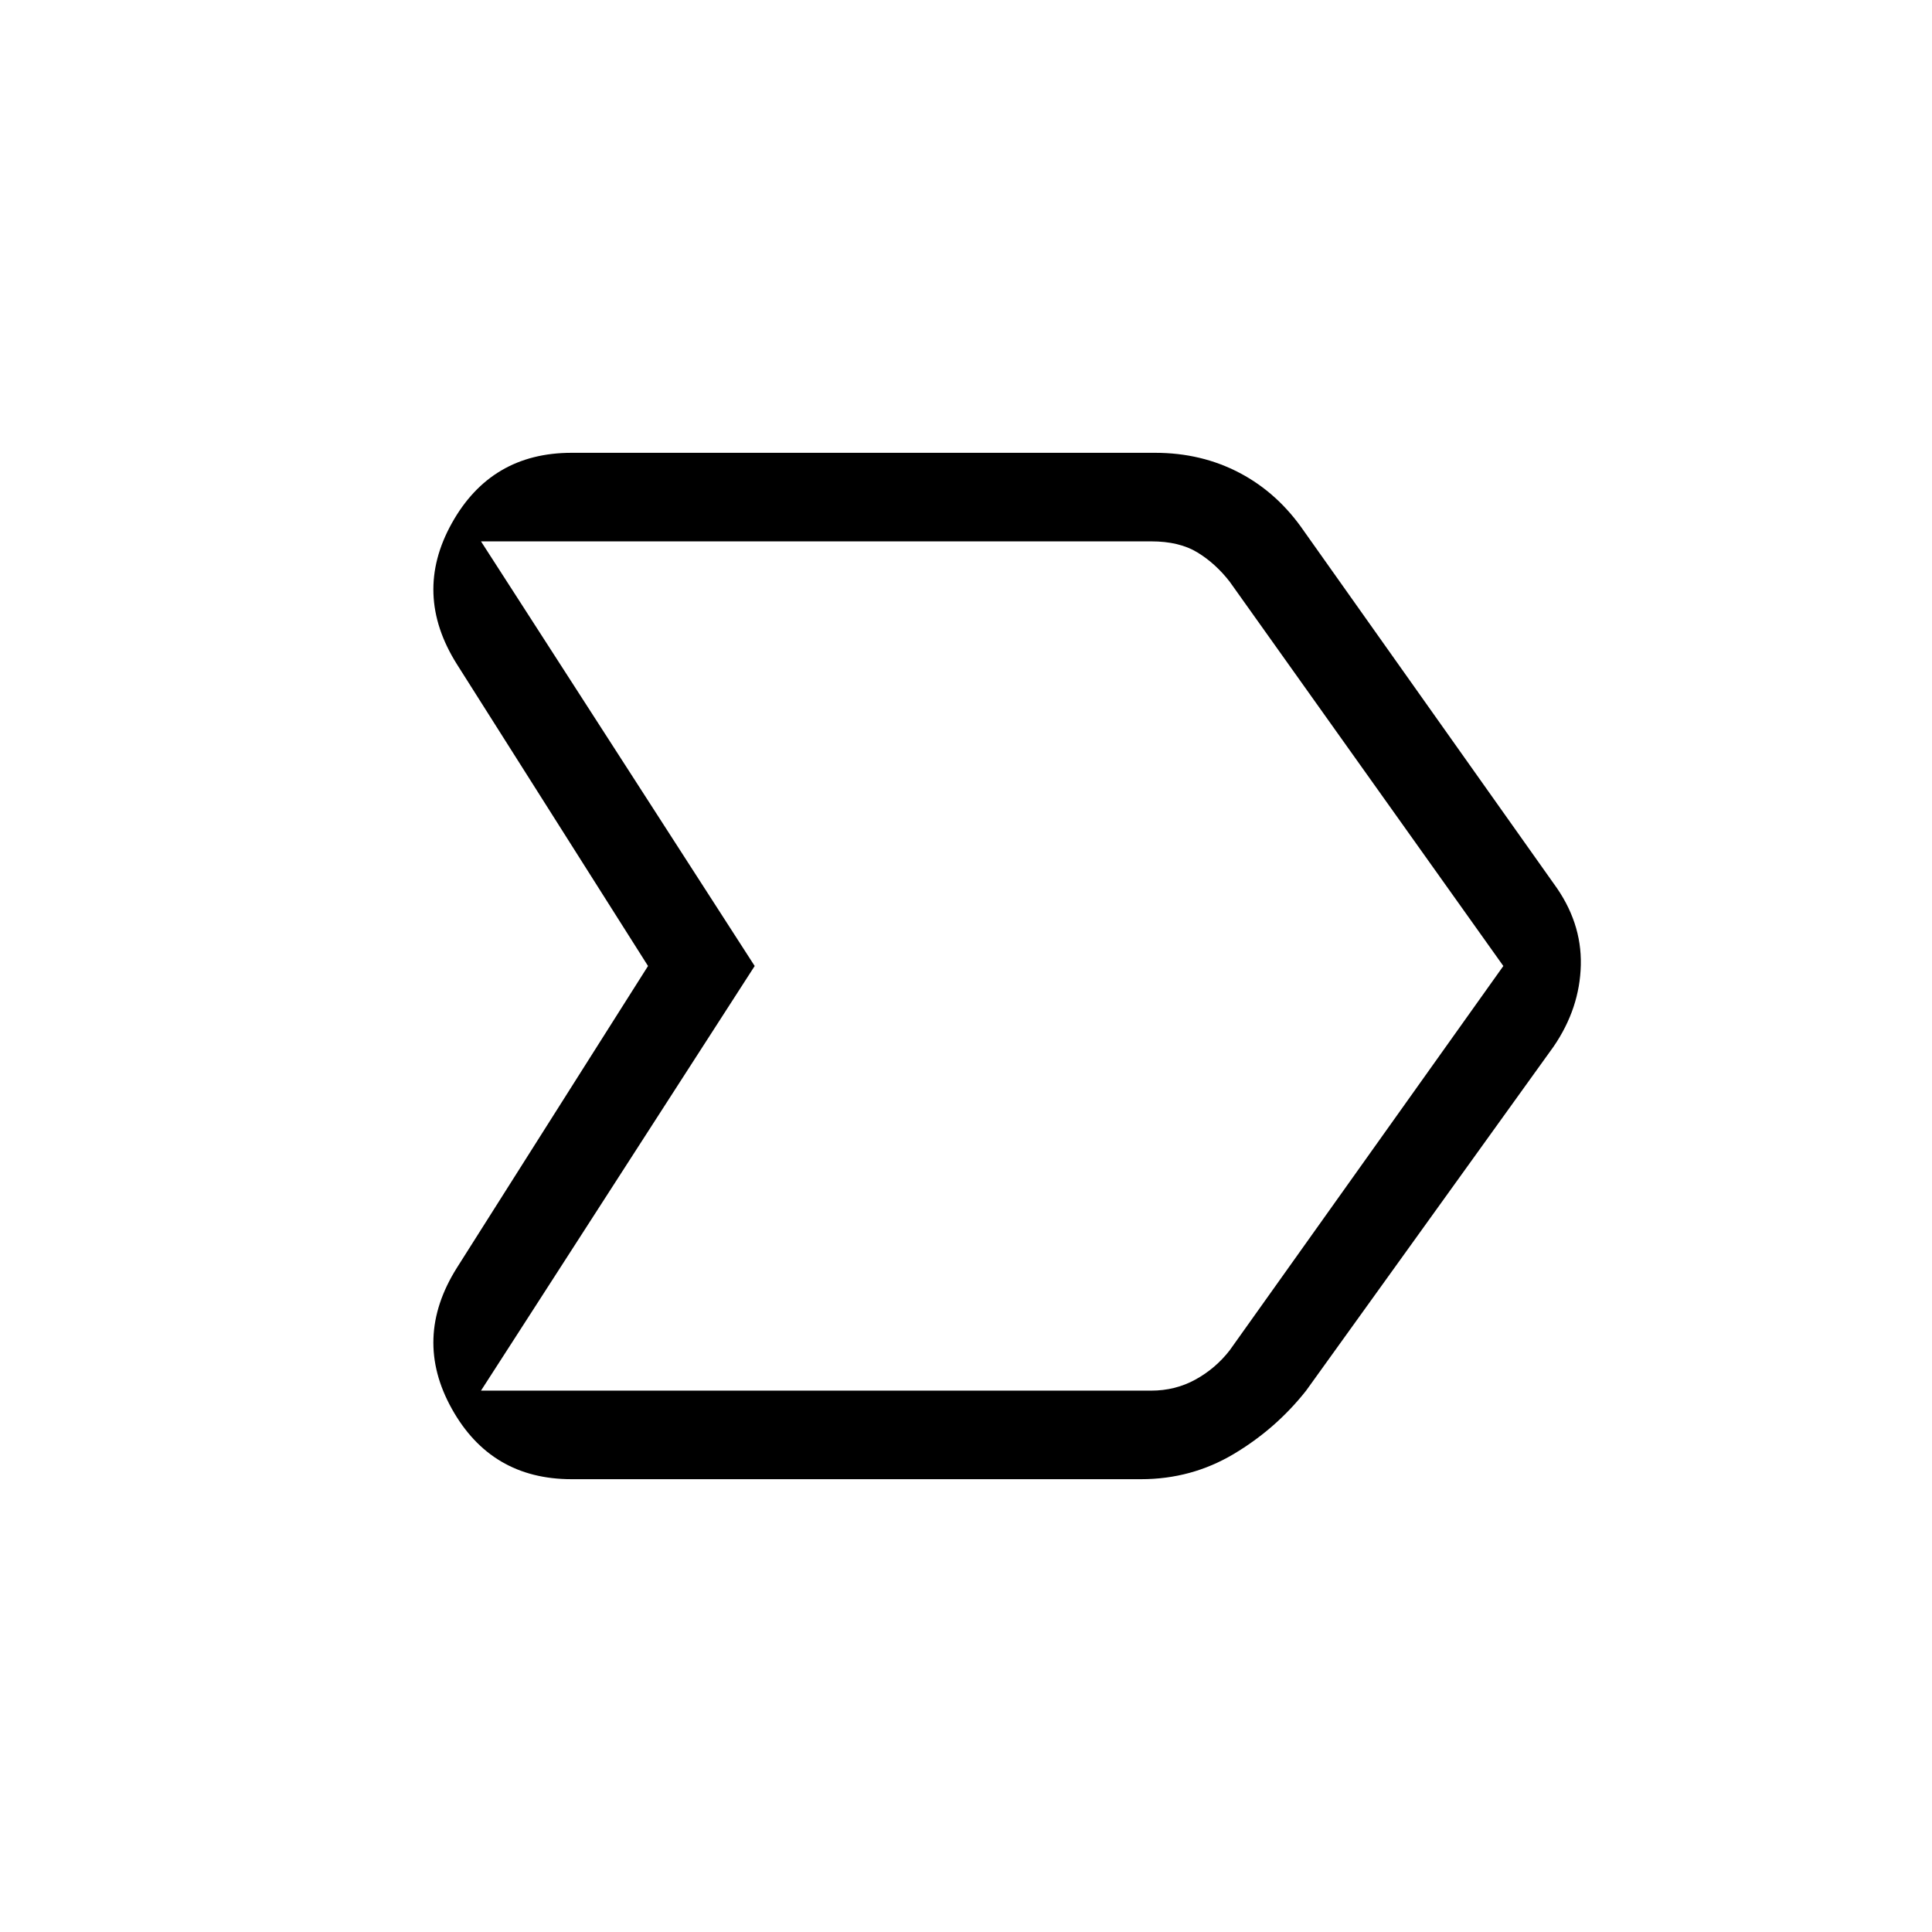 <svg xmlns="http://www.w3.org/2000/svg" height="48" width="48"><path d="M11.35 31.5 16.1 24 11.35 16.5Q10.25 14.75 11.225 13Q12.2 11.25 14.2 11.25H28.7Q29.85 11.25 30.8 11.75Q31.75 12.25 32.4 13.2L38.6 21.95Q39.3 22.9 39.275 23.975Q39.25 25.05 38.6 26L32.45 34.55Q31.7 35.5 30.65 36.125Q29.6 36.75 28.35 36.75H14.2Q12.2 36.75 11.225 35Q10.25 33.25 11.35 31.5ZM11.95 34.55H28.6Q29.2 34.55 29.7 34.275Q30.2 34 30.55 33.55L37.35 24L30.55 14.45Q30.2 14 29.75 13.725Q29.3 13.45 28.6 13.45H11.95L18.75 24ZM18.75 24 11.95 13.45Q11.95 13.45 11.95 13.45Q11.95 13.45 11.95 13.45L18.75 24L11.95 34.55Q11.95 34.55 11.95 34.55Q11.95 34.55 11.95 34.55Z"/></svg>